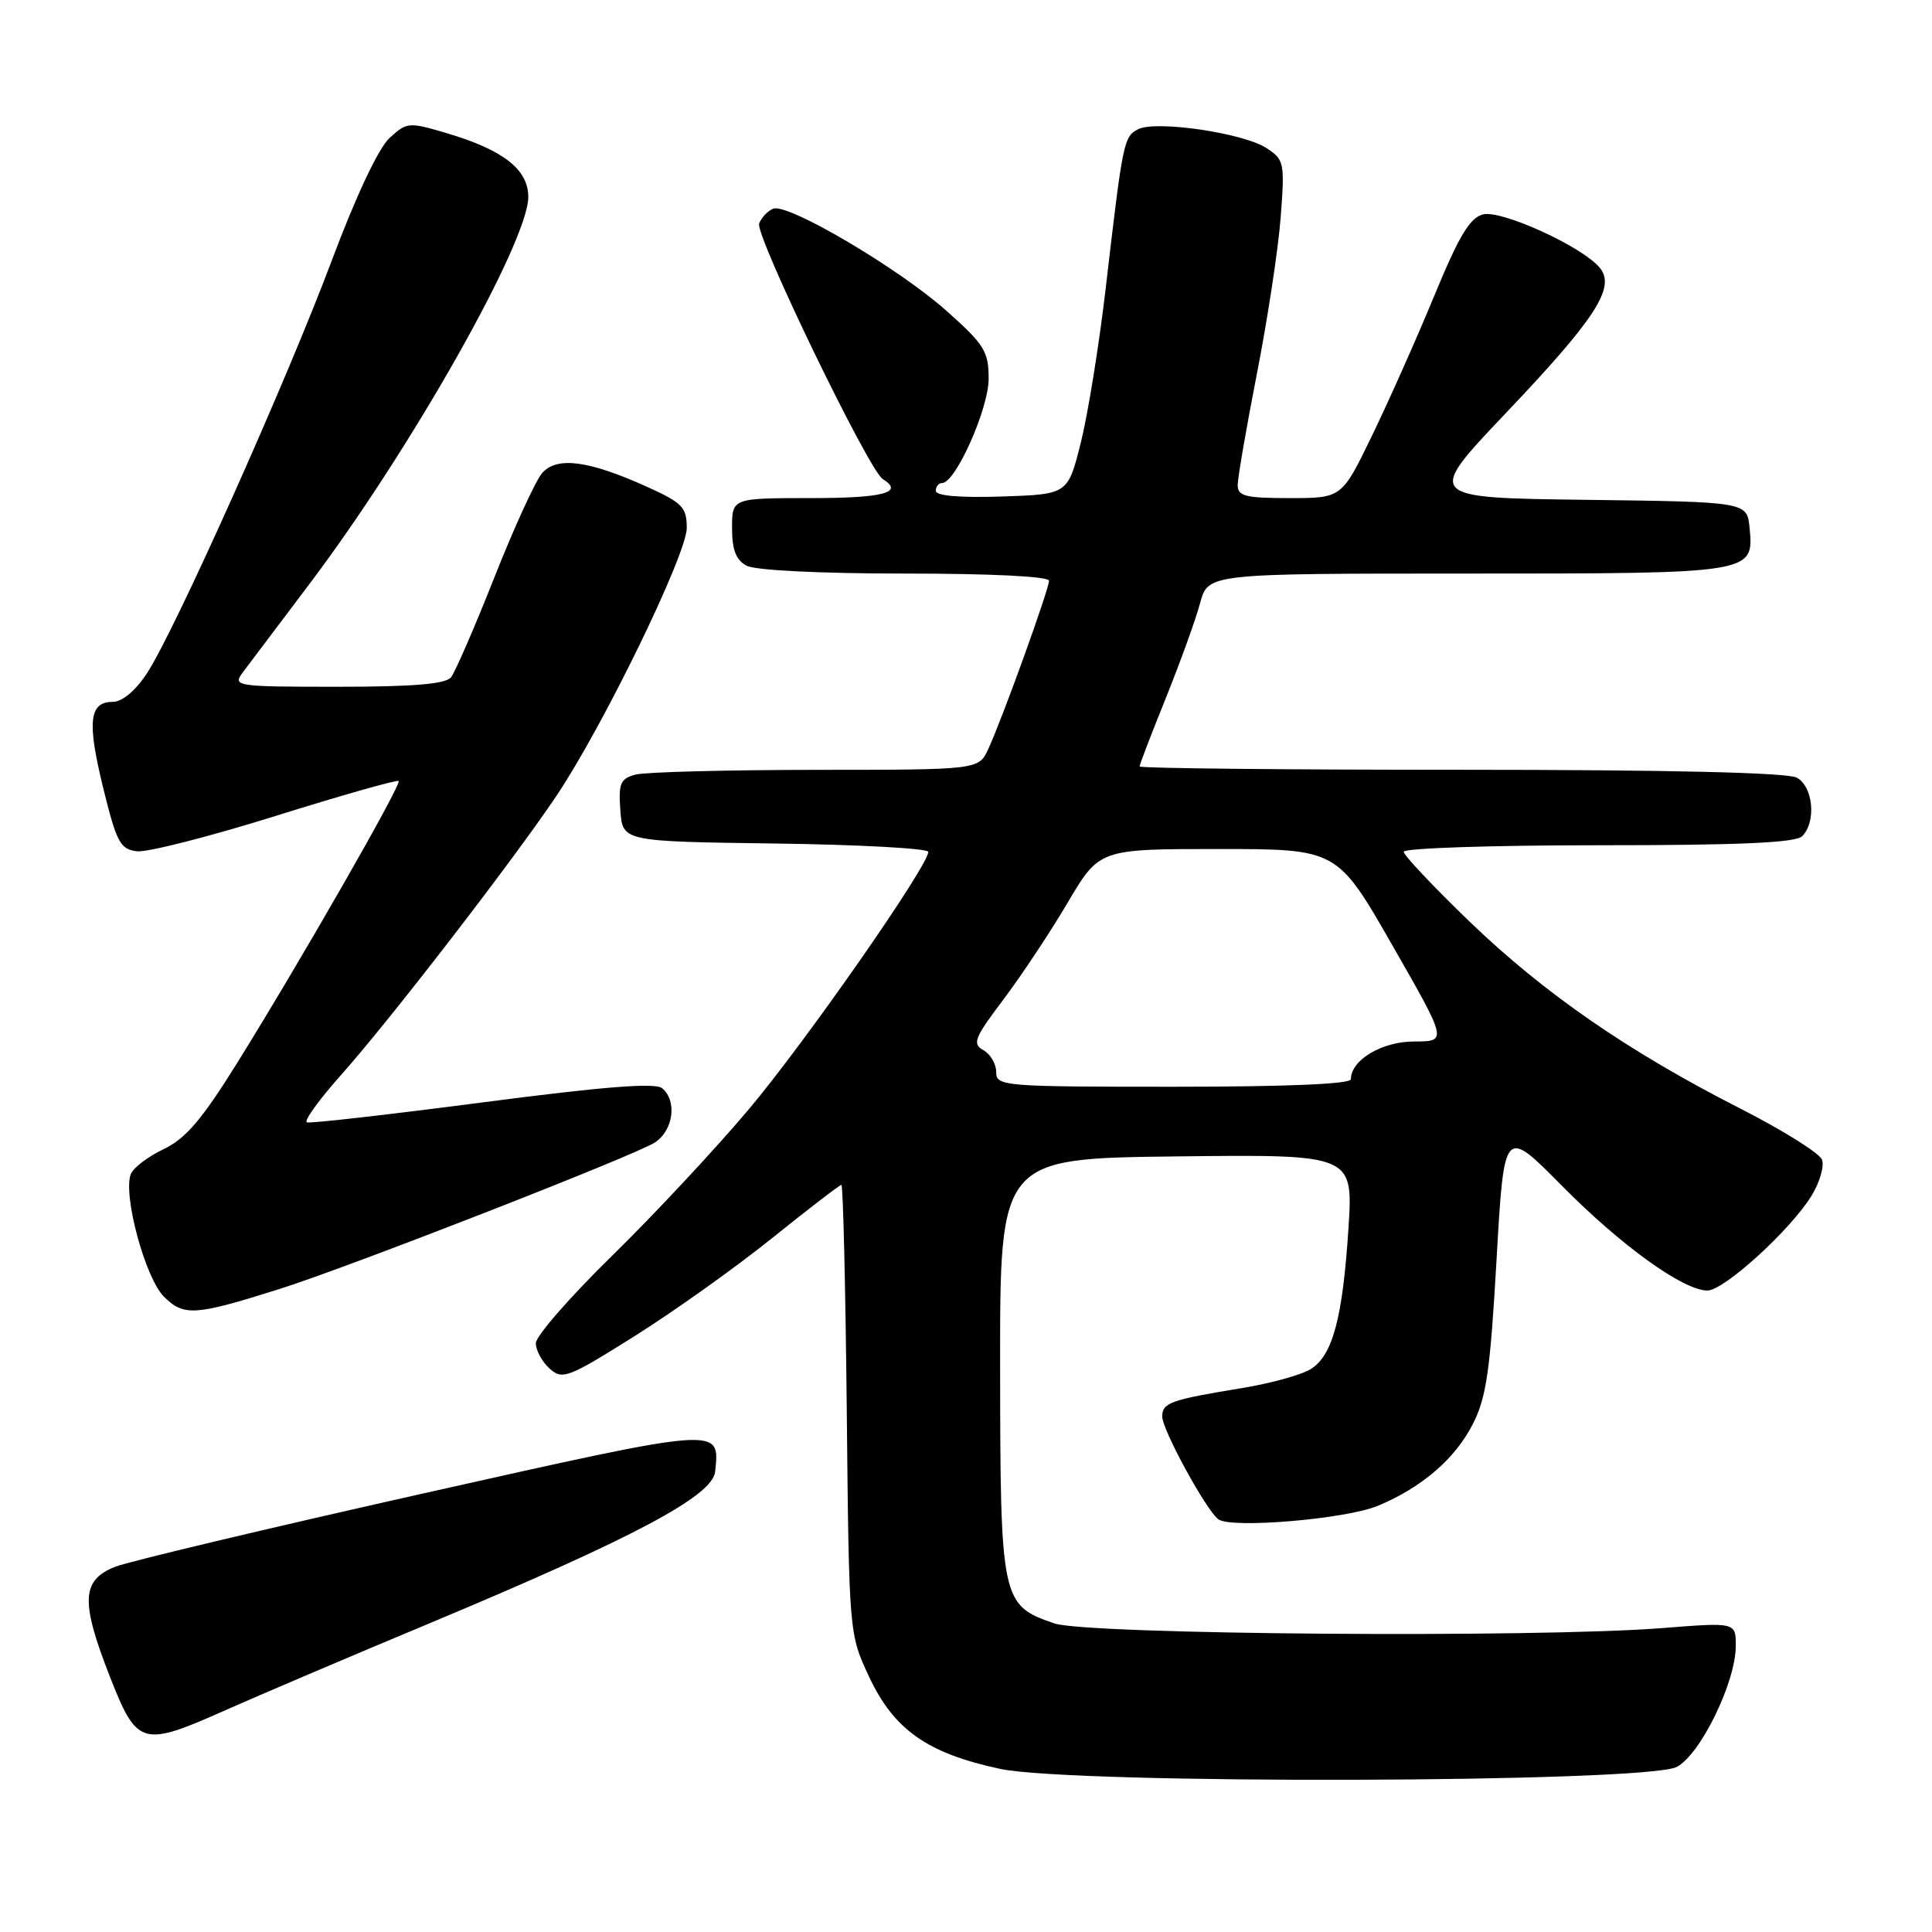 <?xml version="1.0" encoding="UTF-8" standalone="no"?>
<!DOCTYPE svg PUBLIC "-//W3C//DTD SVG 1.1//EN" "http://www.w3.org/Graphics/SVG/1.1/DTD/svg11.dtd" >
<svg xmlns="http://www.w3.org/2000/svg" xmlns:xlink="http://www.w3.org/1999/xlink" version="1.1" viewBox="0 0 256 256">
 <g >
 <path fill="currentColor"
d=" M 222.17 234.13 C 225.30 232.52 230.00 222.89 230.00 218.10 C 230.00 214.96 230.00 214.96 220.25 215.73 C 203.53 217.05 144.06 216.60 139.71 215.11 C 132.68 212.71 132.55 212.09 132.52 181.08 C 132.50 153.50 132.50 153.50 155.90 153.23 C 179.30 152.96 179.30 152.96 178.68 162.73 C 177.91 174.64 176.59 179.58 173.70 181.40 C 172.49 182.17 168.35 183.31 164.50 183.94 C 155.10 185.48 154.00 185.87 154.00 187.70 C 154.00 189.45 159.79 200.06 161.43 201.31 C 163.10 202.58 178.37 201.29 182.59 199.52 C 188.41 197.09 192.80 193.31 195.16 188.69 C 196.95 185.19 197.46 181.63 198.30 166.93 C 199.30 149.37 199.30 149.37 206.90 157.06 C 214.79 165.05 223.05 171.00 226.24 171.00 C 228.44 171.00 237.19 163.04 240.02 158.47 C 241.12 156.69 241.75 154.52 241.42 153.66 C 241.09 152.80 236.25 149.77 230.66 146.92 C 215.78 139.35 204.63 131.65 194.75 122.14 C 189.94 117.50 186.00 113.33 186.00 112.86 C 186.00 112.39 197.61 112.00 211.80 112.00 C 230.53 112.00 237.93 111.67 238.80 110.80 C 240.70 108.90 240.26 104.21 238.07 103.04 C 236.82 102.37 221.00 102.00 193.57 102.00 C 170.15 102.00 151.00 101.80 151.00 101.56 C 151.00 101.31 152.57 97.22 154.49 92.47 C 156.40 87.71 158.45 82.06 159.02 79.91 C 160.08 76.00 160.08 76.00 194.35 76.00 C 232.41 76.00 232.40 76.00 231.83 69.96 C 231.50 66.50 231.50 66.50 210.18 66.23 C 188.87 65.96 188.87 65.96 199.54 54.73 C 211.48 42.16 214.13 38.06 211.97 35.47 C 209.65 32.67 198.96 27.79 196.51 28.41 C 194.76 28.85 193.31 31.28 190.03 39.24 C 187.70 44.88 183.99 53.21 181.79 57.75 C 177.79 66.00 177.79 66.00 170.90 66.00 C 164.99 66.00 164.00 65.75 164.00 64.25 C 164.01 63.29 165.15 56.65 166.55 49.50 C 167.95 42.35 169.37 33.06 169.69 28.86 C 170.25 21.56 170.17 21.16 167.83 19.63 C 164.77 17.62 153.12 15.91 150.79 17.13 C 148.90 18.12 148.78 18.70 146.52 38.13 C 145.65 45.62 144.16 54.85 143.22 58.63 C 141.50 65.50 141.50 65.50 132.75 65.79 C 127.18 65.97 124.00 65.70 124.00 65.04 C 124.00 64.47 124.38 64.00 124.84 64.00 C 126.61 64.00 131.00 54.17 131.00 50.19 C 131.00 46.56 130.45 45.67 125.44 41.21 C 119.12 35.57 104.42 26.90 102.46 27.65 C 101.74 27.93 100.90 28.81 100.59 29.62 C 100.02 31.12 115.11 62.33 116.97 63.48 C 119.85 65.26 117.07 66.00 107.50 66.00 C 97.00 66.00 97.00 66.00 97.00 69.96 C 97.00 72.86 97.52 74.21 98.93 74.96 C 100.07 75.57 108.70 76.00 119.93 76.00 C 131.31 76.00 139.00 76.38 139.00 76.95 C 139.00 78.08 132.79 95.29 130.95 99.25 C 129.68 102.00 129.68 102.00 108.09 102.01 C 96.22 102.02 85.46 102.30 84.20 102.64 C 82.20 103.18 81.94 103.80 82.20 107.38 C 82.50 111.50 82.50 111.50 102.75 111.77 C 113.89 111.92 123.00 112.42 123.00 112.88 C 123.00 114.74 106.72 138.08 99.21 147.00 C 94.81 152.22 86.67 160.95 81.11 166.39 C 75.55 171.83 71.00 177.04 71.00 177.98 C 71.00 178.92 71.82 180.43 72.81 181.33 C 74.52 182.87 75.21 182.61 84.06 177.06 C 89.25 173.80 97.46 167.96 102.29 164.07 C 107.13 160.18 111.27 157.00 111.49 157.00 C 111.71 157.00 112.03 170.39 112.20 186.75 C 112.50 216.50 112.50 216.50 115.16 222.18 C 118.45 229.20 122.88 232.32 132.50 234.38 C 142.22 236.46 218.04 236.25 222.17 234.13 Z  M 29.87 226.61 C 34.07 224.74 46.27 219.54 57.00 215.06 C 84.02 203.76 94.42 198.23 94.76 195.00 C 95.38 189.00 95.93 188.96 55.81 197.95 C 35.29 202.56 17.04 206.90 15.25 207.61 C 10.79 209.38 10.66 212.19 14.55 222.14 C 18.17 231.36 18.79 231.54 29.87 226.61 Z  M 37.00 170.81 C 46.12 167.94 84.03 153.14 86.75 151.40 C 89.23 149.81 89.76 145.87 87.73 144.19 C 86.82 143.44 79.97 143.98 63.98 146.07 C 51.62 147.68 41.13 148.88 40.67 148.72 C 40.21 148.57 42.28 145.70 45.28 142.34 C 51.62 135.22 67.87 114.17 73.70 105.50 C 79.88 96.32 91.00 73.46 91.00 69.96 C 91.00 67.22 90.43 66.63 85.75 64.51 C 78.00 61.01 73.79 60.45 71.84 62.68 C 70.97 63.68 68.12 69.90 65.51 76.50 C 62.90 83.10 60.31 89.06 59.76 89.75 C 59.04 90.64 54.75 91.00 44.76 91.00 C 31.31 91.00 30.81 90.93 32.13 89.15 C 32.88 88.14 36.84 82.89 40.92 77.49 C 54.35 59.73 70.00 32.06 70.00 26.09 C 70.00 22.46 66.70 19.88 59.24 17.66 C 54.14 16.15 53.92 16.17 51.60 18.30 C 50.15 19.64 47.16 25.99 43.97 34.50 C 37.93 50.61 23.10 83.72 19.45 89.25 C 17.95 91.53 16.18 93.00 14.95 93.00 C 11.81 93.00 11.52 95.62 13.67 104.39 C 15.45 111.63 15.93 112.53 18.14 112.80 C 19.51 112.96 27.78 110.85 36.54 108.11 C 45.30 105.37 52.62 103.29 52.82 103.49 C 53.25 103.92 39.75 127.48 31.33 141.00 C 26.73 148.38 24.57 150.90 21.66 152.28 C 19.60 153.26 17.65 154.74 17.33 155.58 C 16.27 158.34 19.24 169.33 21.71 171.80 C 24.35 174.44 25.78 174.35 37.00 170.81 Z  M 132.00 142.05 C 132.00 140.98 131.24 139.67 130.30 139.15 C 128.80 138.31 129.11 137.54 132.92 132.49 C 135.29 129.35 139.13 123.57 141.45 119.64 C 145.66 112.50 145.66 112.50 161.43 112.50 C 177.19 112.50 177.19 112.50 184.49 125.25 C 191.79 138.00 191.79 138.00 187.40 138.00 C 183.12 138.00 179.00 140.45 179.00 143.00 C 179.00 143.64 170.50 144.00 155.50 144.00 C 132.87 144.00 132.00 143.93 132.00 142.05 Z "/>
</g>
</svg>